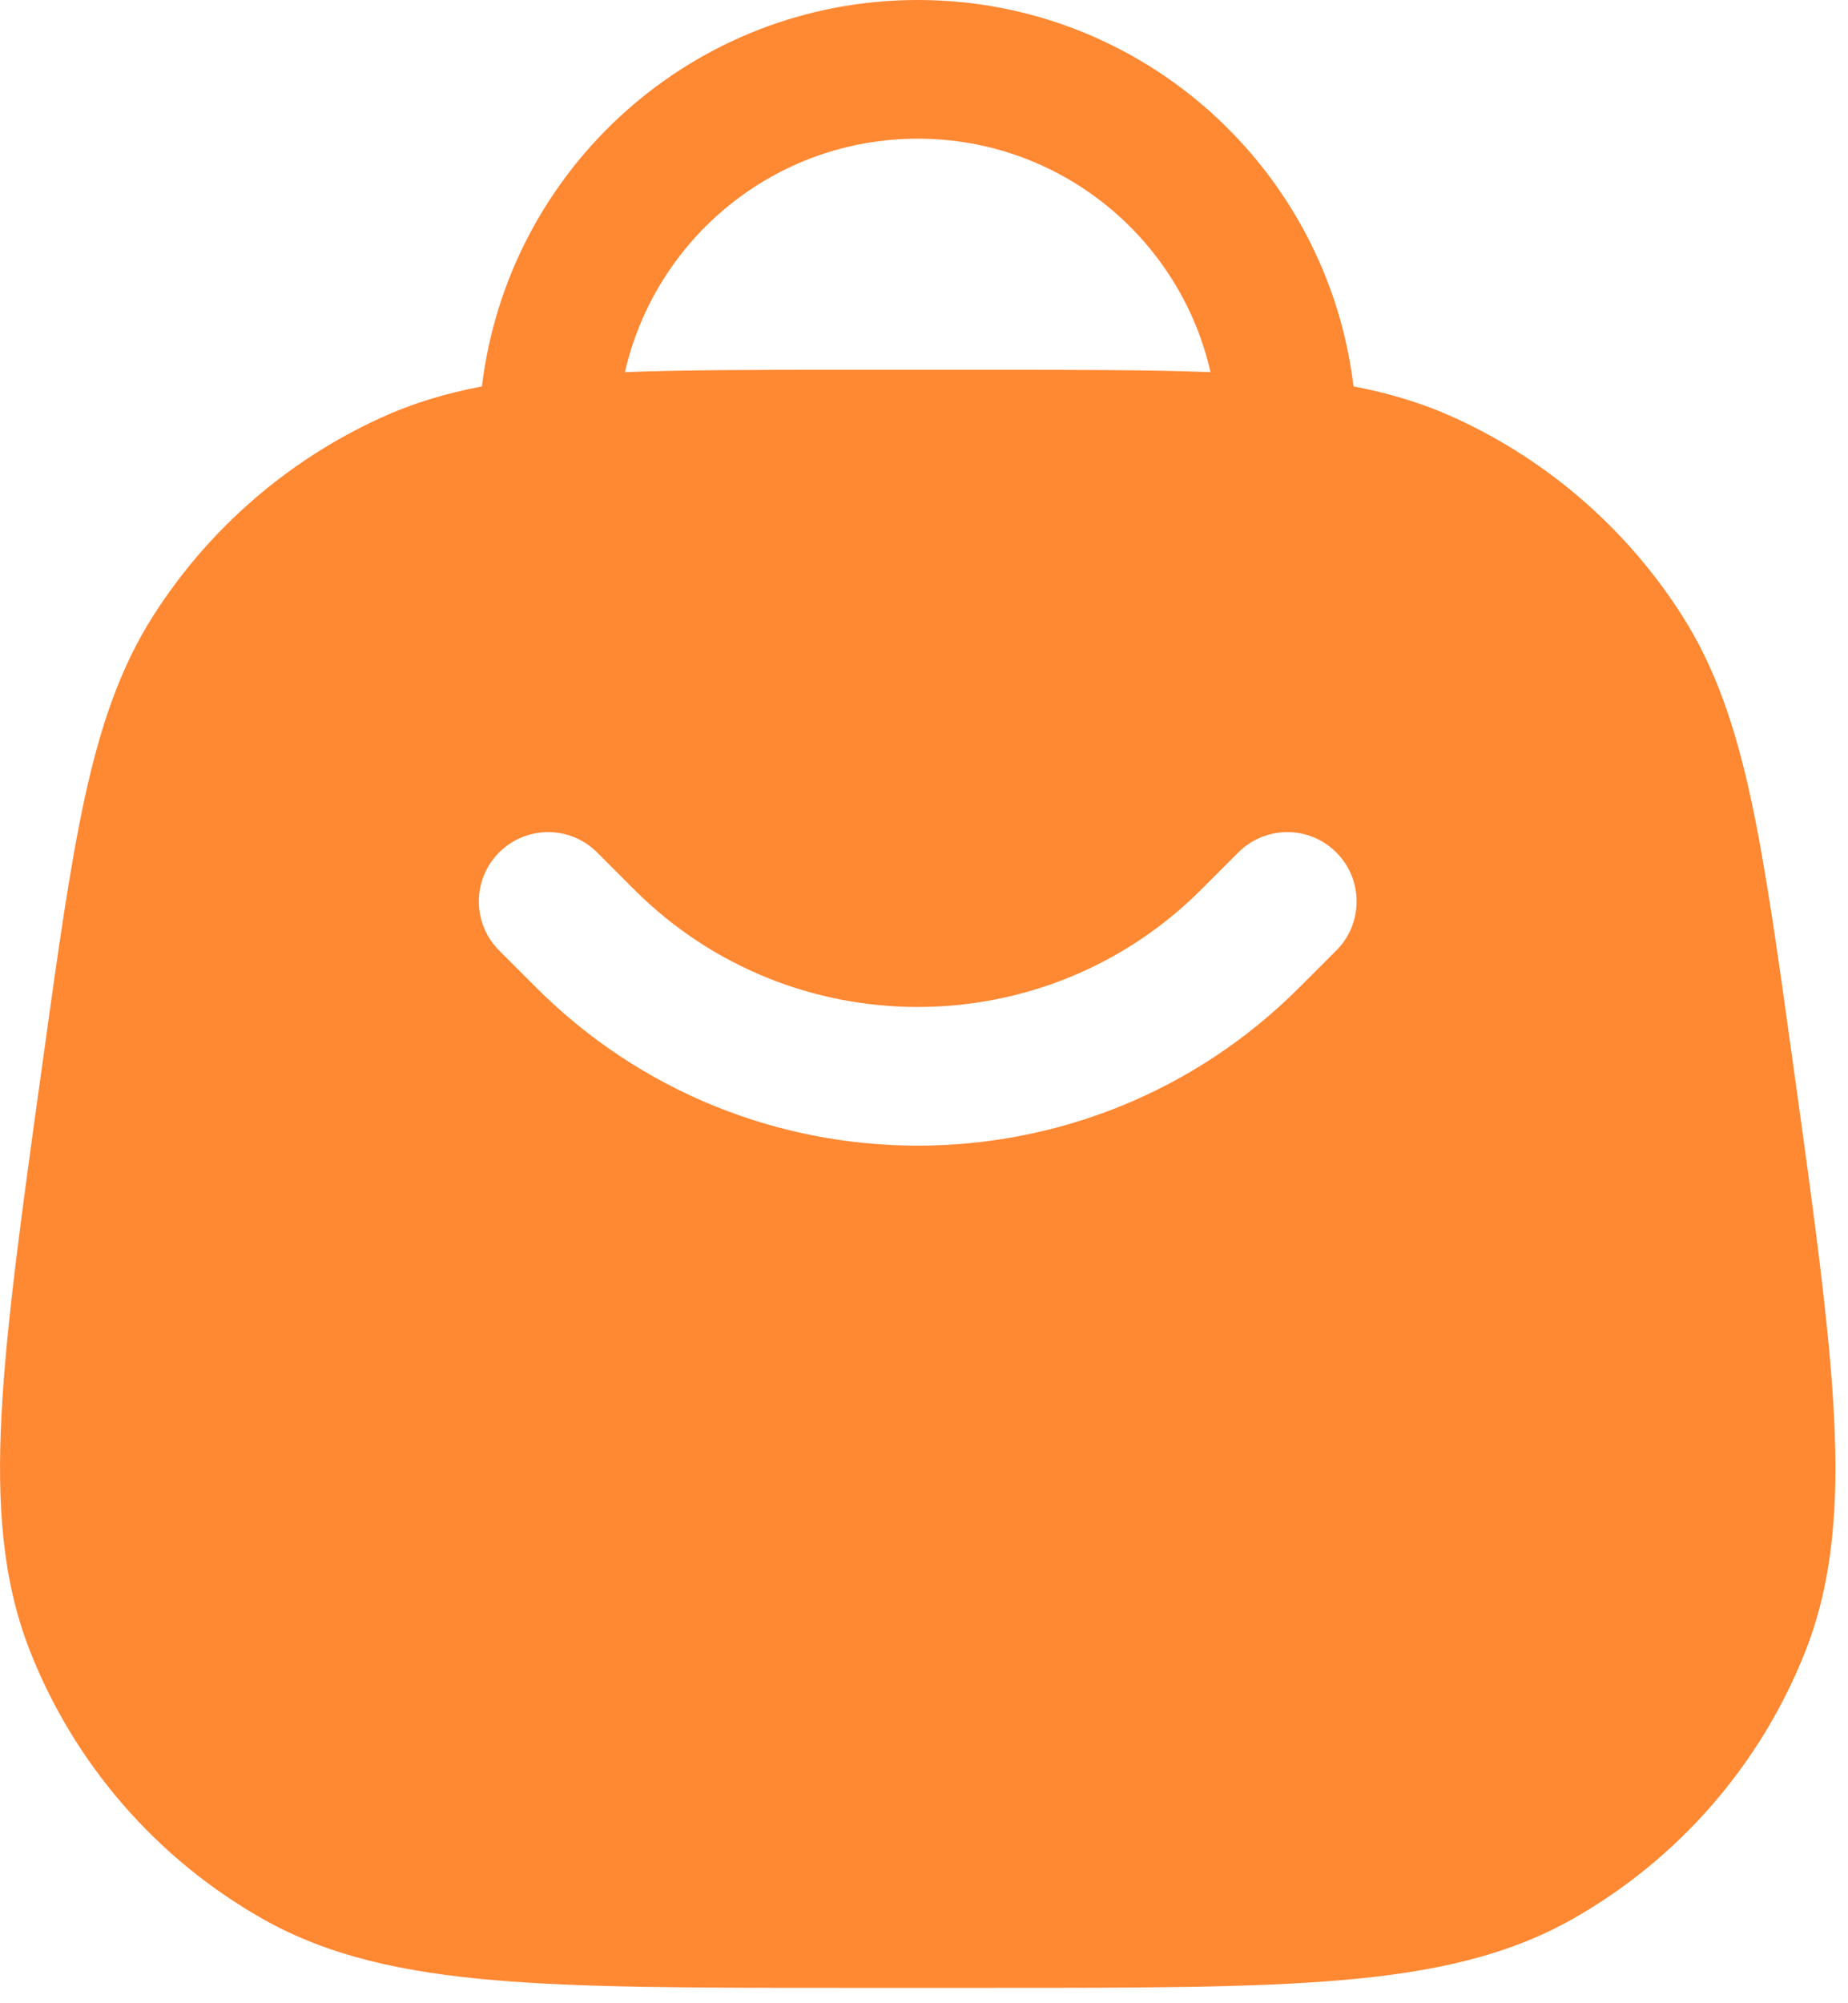 <svg width="24" height="26" viewBox="0 0 24 26" fill="none" xmlns="http://www.w3.org/2000/svg">
<path fill-rule="evenodd" clip-rule="evenodd" d="M11.918 0C9.002 0 6.598 2.19 6.259 5.015C5.787 5.105 5.352 5.236 4.934 5.428C3.728 5.981 2.706 6.87 1.992 7.989C1.56 8.666 1.304 9.424 1.102 10.348C0.905 11.254 0.748 12.383 0.549 13.819L0.538 13.898C0.281 15.746 0.081 17.191 0.02 18.355C-0.042 19.536 0.033 20.521 0.388 21.425C0.969 22.902 2.042 24.134 3.425 24.913C4.272 25.389 5.237 25.599 6.415 25.7C7.576 25.8 9.035 25.8 10.901 25.8H12.936C14.802 25.8 16.261 25.8 17.422 25.7C18.601 25.599 19.565 25.389 20.412 24.913C21.795 24.134 22.868 22.902 23.449 21.425C23.804 20.521 23.879 19.536 23.817 18.355C23.756 17.191 23.556 15.746 23.299 13.898L23.288 13.819C23.089 12.383 22.932 11.254 22.735 10.348C22.533 9.424 22.277 8.666 21.845 7.989C21.131 6.87 20.11 5.981 18.903 5.428C18.485 5.236 18.05 5.105 17.578 5.015C17.239 2.19 14.835 0 11.918 0ZM10.89 4.8C9.807 4.8 8.896 4.8 8.116 4.83C8.511 3.095 10.063 1.8 11.918 1.8C13.774 1.8 15.326 3.095 15.721 4.83C14.941 4.8 14.03 4.8 12.947 4.8H10.89ZM7.755 11.064C7.403 10.712 6.834 10.712 6.482 11.064C6.131 11.415 6.131 11.985 6.482 12.336L6.962 12.816C9.7 15.554 14.138 15.554 16.875 12.816L17.355 12.336C17.706 11.985 17.706 11.415 17.355 11.064C17.003 10.712 16.434 10.712 16.082 11.064L15.602 11.544C13.568 13.578 10.269 13.578 8.235 11.544L7.755 11.064Z" fill="#FF8833"/>
</svg>
